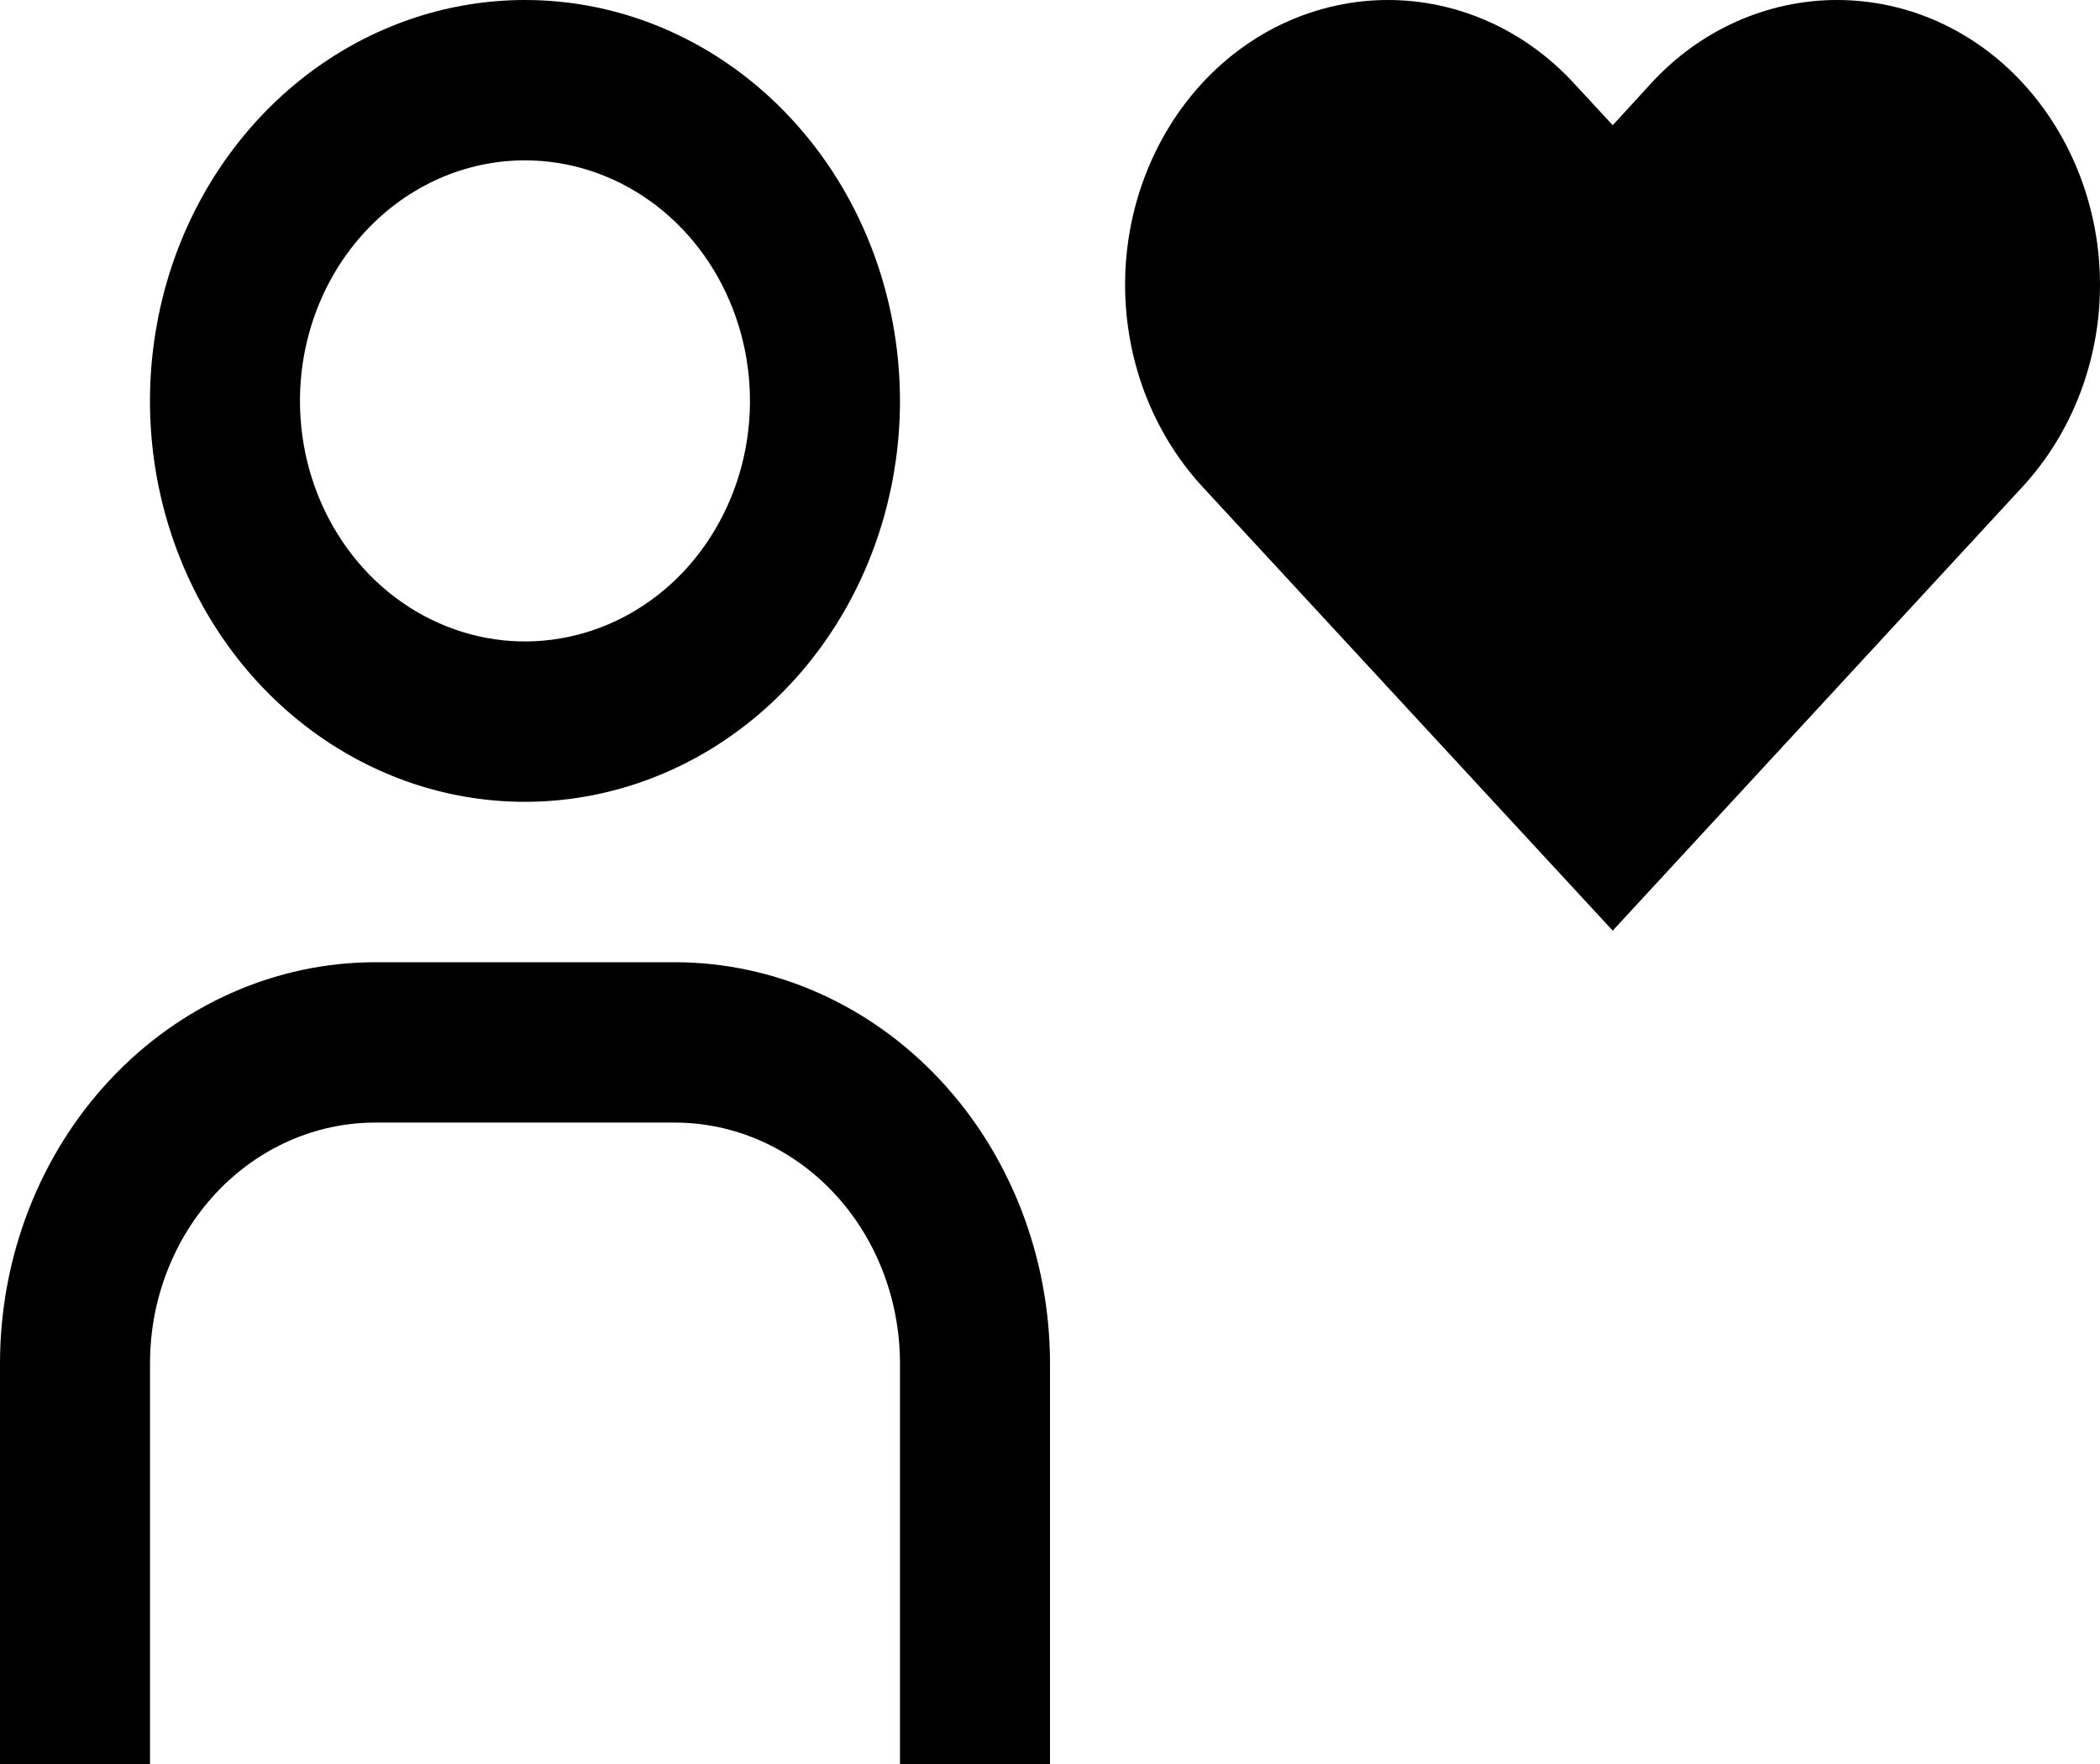 <svg width="25" height="21" viewBox="0 0 25 21" fill="none" xmlns="http://www.w3.org/2000/svg">
<path d="M21.869 1.41311e-06C21.457 -0 21.049 0.088 20.669 0.258C20.288 0.428 19.944 0.678 19.655 0.993L19.199 1.491L18.738 0.992C18.449 0.678 18.104 0.428 17.724 0.258C17.344 0.088 16.936 0 16.524 0C16.111 0 15.704 0.088 15.323 0.258C14.943 0.428 14.599 0.678 14.309 0.992C13.722 1.632 13.394 2.493 13.394 3.39C13.394 4.287 13.722 5.148 14.309 5.788L19.199 11.079L24.084 5.788C24.671 5.148 25 4.287 25 3.39C25 2.493 24.671 1.632 24.084 0.992C23.795 0.677 23.45 0.428 23.07 0.257C22.69 0.087 22.281 -0 21.869 1.41311e-06V1.41311e-06Z" fill="black"/>
<path d="M12.5 21.001H10.714V16.228C10.713 15.469 10.431 14.741 9.929 14.204C9.427 13.667 8.746 13.365 8.036 13.364H4.464C3.754 13.365 3.073 13.667 2.571 14.204C2.069 14.741 1.786 15.469 1.786 16.228V21.001H0V16.228C0.001 14.963 0.472 13.749 1.309 12.855C2.146 11.96 3.281 11.457 4.464 11.455H8.036C9.219 11.457 10.354 11.96 11.191 12.855C12.027 13.749 12.498 14.963 12.5 16.228V21.001Z" fill="black"/>
<path d="M6.25 1.909C6.78 1.909 7.297 2.077 7.738 2.392C8.178 2.706 8.522 3.154 8.724 3.677C8.927 4.2 8.98 4.776 8.877 5.331C8.774 5.887 8.518 6.397 8.144 6.798C7.769 7.198 7.292 7.471 6.772 7.581C6.253 7.692 5.714 7.635 5.225 7.418C4.735 7.202 4.317 6.835 4.023 6.364C3.728 5.893 3.571 5.339 3.571 4.773C3.571 4.013 3.854 3.285 4.356 2.748C4.858 2.211 5.539 1.909 6.25 1.909V1.909ZM6.25 0C5.367 0 4.504 0.28 3.77 0.804C3.036 1.329 2.463 2.074 2.125 2.946C1.788 3.818 1.699 4.778 1.871 5.704C2.044 6.63 2.469 7.48 3.093 8.148C3.718 8.815 4.513 9.27 5.379 9.454C6.245 9.638 7.142 9.543 7.958 9.182C8.774 8.821 9.471 8.209 9.962 7.424C10.452 6.639 10.714 5.717 10.714 4.773C10.714 4.146 10.598 3.525 10.374 2.946C10.15 2.367 9.821 1.841 9.406 1.398C8.992 0.955 8.5 0.603 7.958 0.363C7.417 0.123 6.836 0 6.25 0V0Z" fill="black"/>
</svg>
